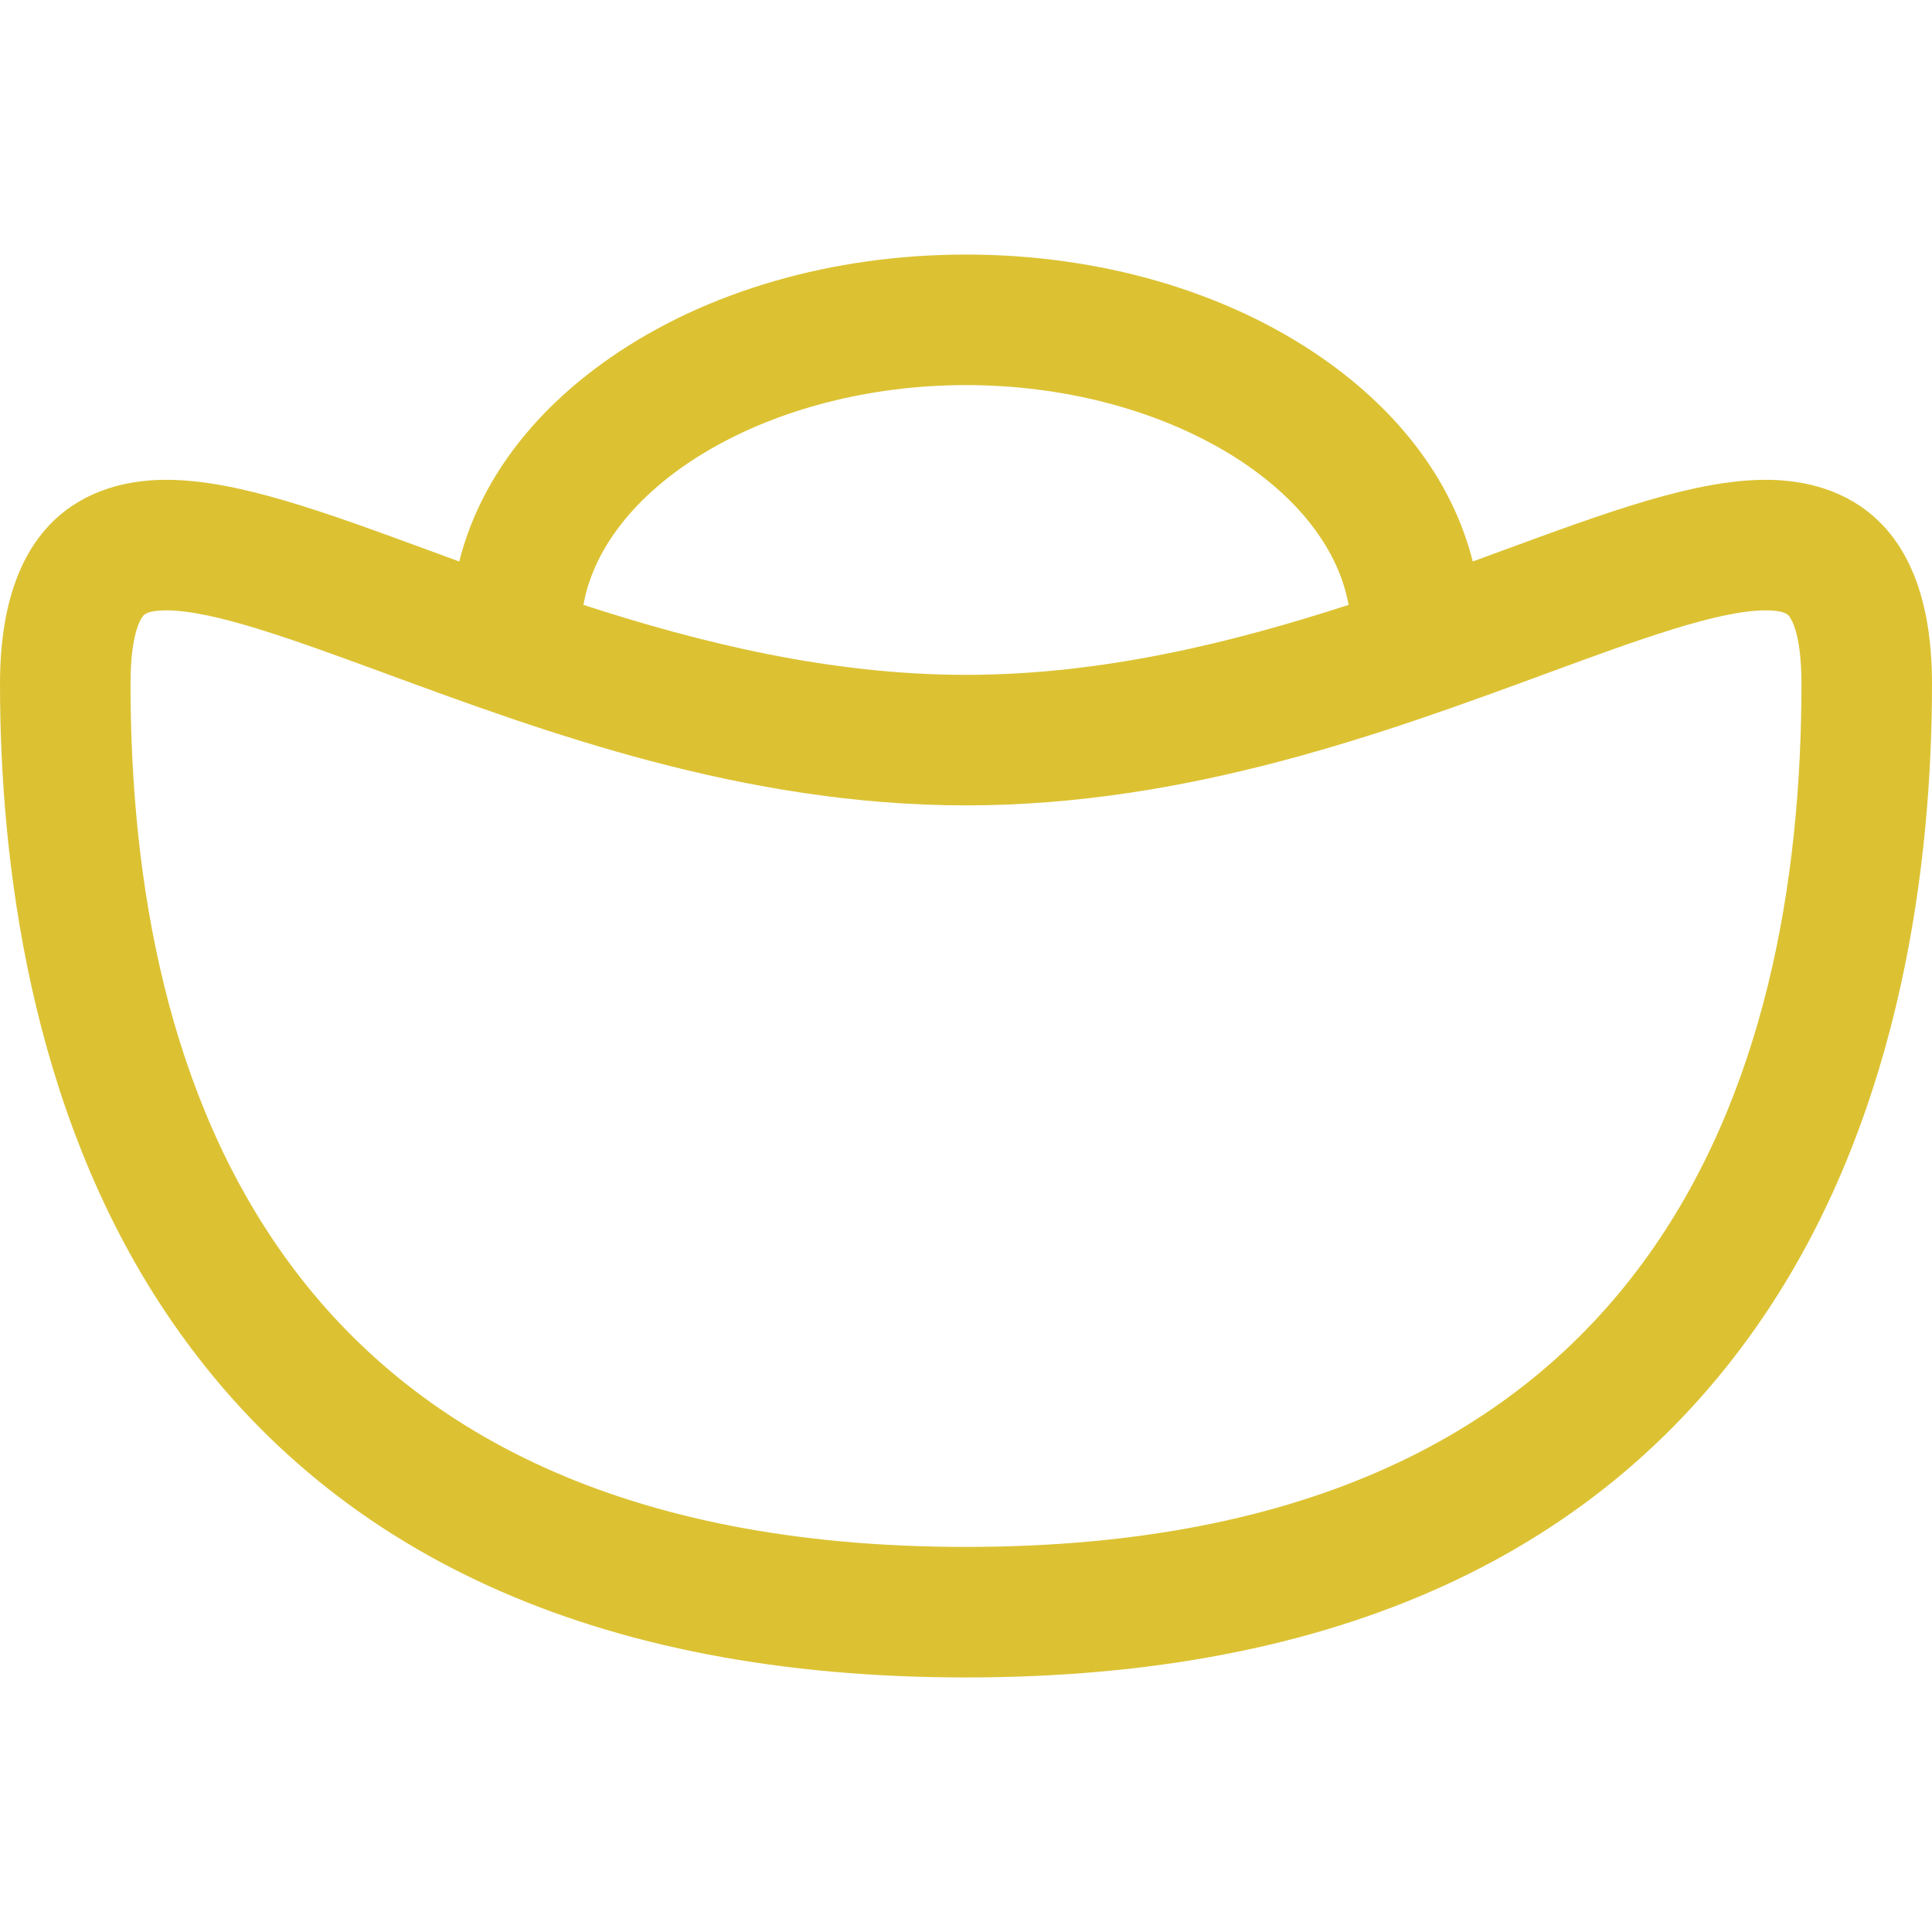<?xml version="1.0" encoding="iso-8859-1"?>
<!-- Generator: Adobe Illustrator 18.0.0, SVG Export Plug-In . SVG Version: 6.00 Build 0)  -->
<!DOCTYPE svg PUBLIC "-//W3C//DTD SVG 1.1//EN" "http://www.w3.org/Graphics/SVG/1.1/DTD/svg11.dtd">
<svg xmlns="http://www.w3.org/2000/svg" xmlns:xlink="http://www.w3.org/1999/xlink" version="1.1" id="Capa_1" x="0px" y="0px" viewBox="0 0 297 297" style="enable-background:new 0 0 297 297;" xml:space="preserve" width="512px" height="512px">
<path d="M271.476,73.76c-10.925,0-24.14,4.859-40.871,11.011c-1.381,0.508-2.781,1.023-4.202,1.543  c-3.011-11.972-10.985-22.842-23.229-31.332c-14.74-10.222-34.156-15.85-54.673-15.85s-39.933,5.628-54.673,15.85  c-12.245,8.49-20.219,19.361-23.229,31.334c-1.422-0.521-2.825-1.037-4.207-1.545C49.661,78.619,36.447,73.76,25.524,73.76  C15.991,73.76,0,77.833,0,105.114c0,26.714,4.423,65.169,25.493,96.664c24.9,37.219,66.285,56.09,123.007,56.09  s98.106-18.871,123.007-56.09c21.07-31.495,25.493-69.95,25.493-96.664C297,77.833,281.009,73.76,271.476,73.76z M148.5,59.199  c29.886,0,55.44,15.085,58.813,33.785c-17.916,5.824-37.917,10.758-58.813,10.758c-20.896,0-40.897-4.934-58.813-10.757  C93.059,74.285,118.614,59.199,148.5,59.199z M148.5,237.801c-106.15,0-128.433-72.155-128.433-132.686  c0-7.402,1.447-9.821,1.892-10.386c0.174-0.223,0.707-0.9,3.565-0.9c7.35,0,19.673,4.53,33.941,9.776  c24.48,9.002,54.947,20.205,89.034,20.205c34.083,0,64.55-11.203,89.029-20.204c14.271-5.247,26.595-9.777,33.946-9.777  c2.861,0,3.393,0.676,3.566,0.898c0.444,0.565,1.891,2.982,1.891,10.388C276.933,165.645,254.65,237.801,148.5,237.801z" fill="#dcc233"/>
<g>
</g>
<g>
</g>
<g>
</g>
<g>
</g>
<g>
</g>
<g>
</g>
<g>
</g>
<g>
</g>
<g>
</g>
<g>
</g>
<g>
</g>
<g>
</g>
<g>
</g>
<g>
</g>
<g>
</g>
</svg>
